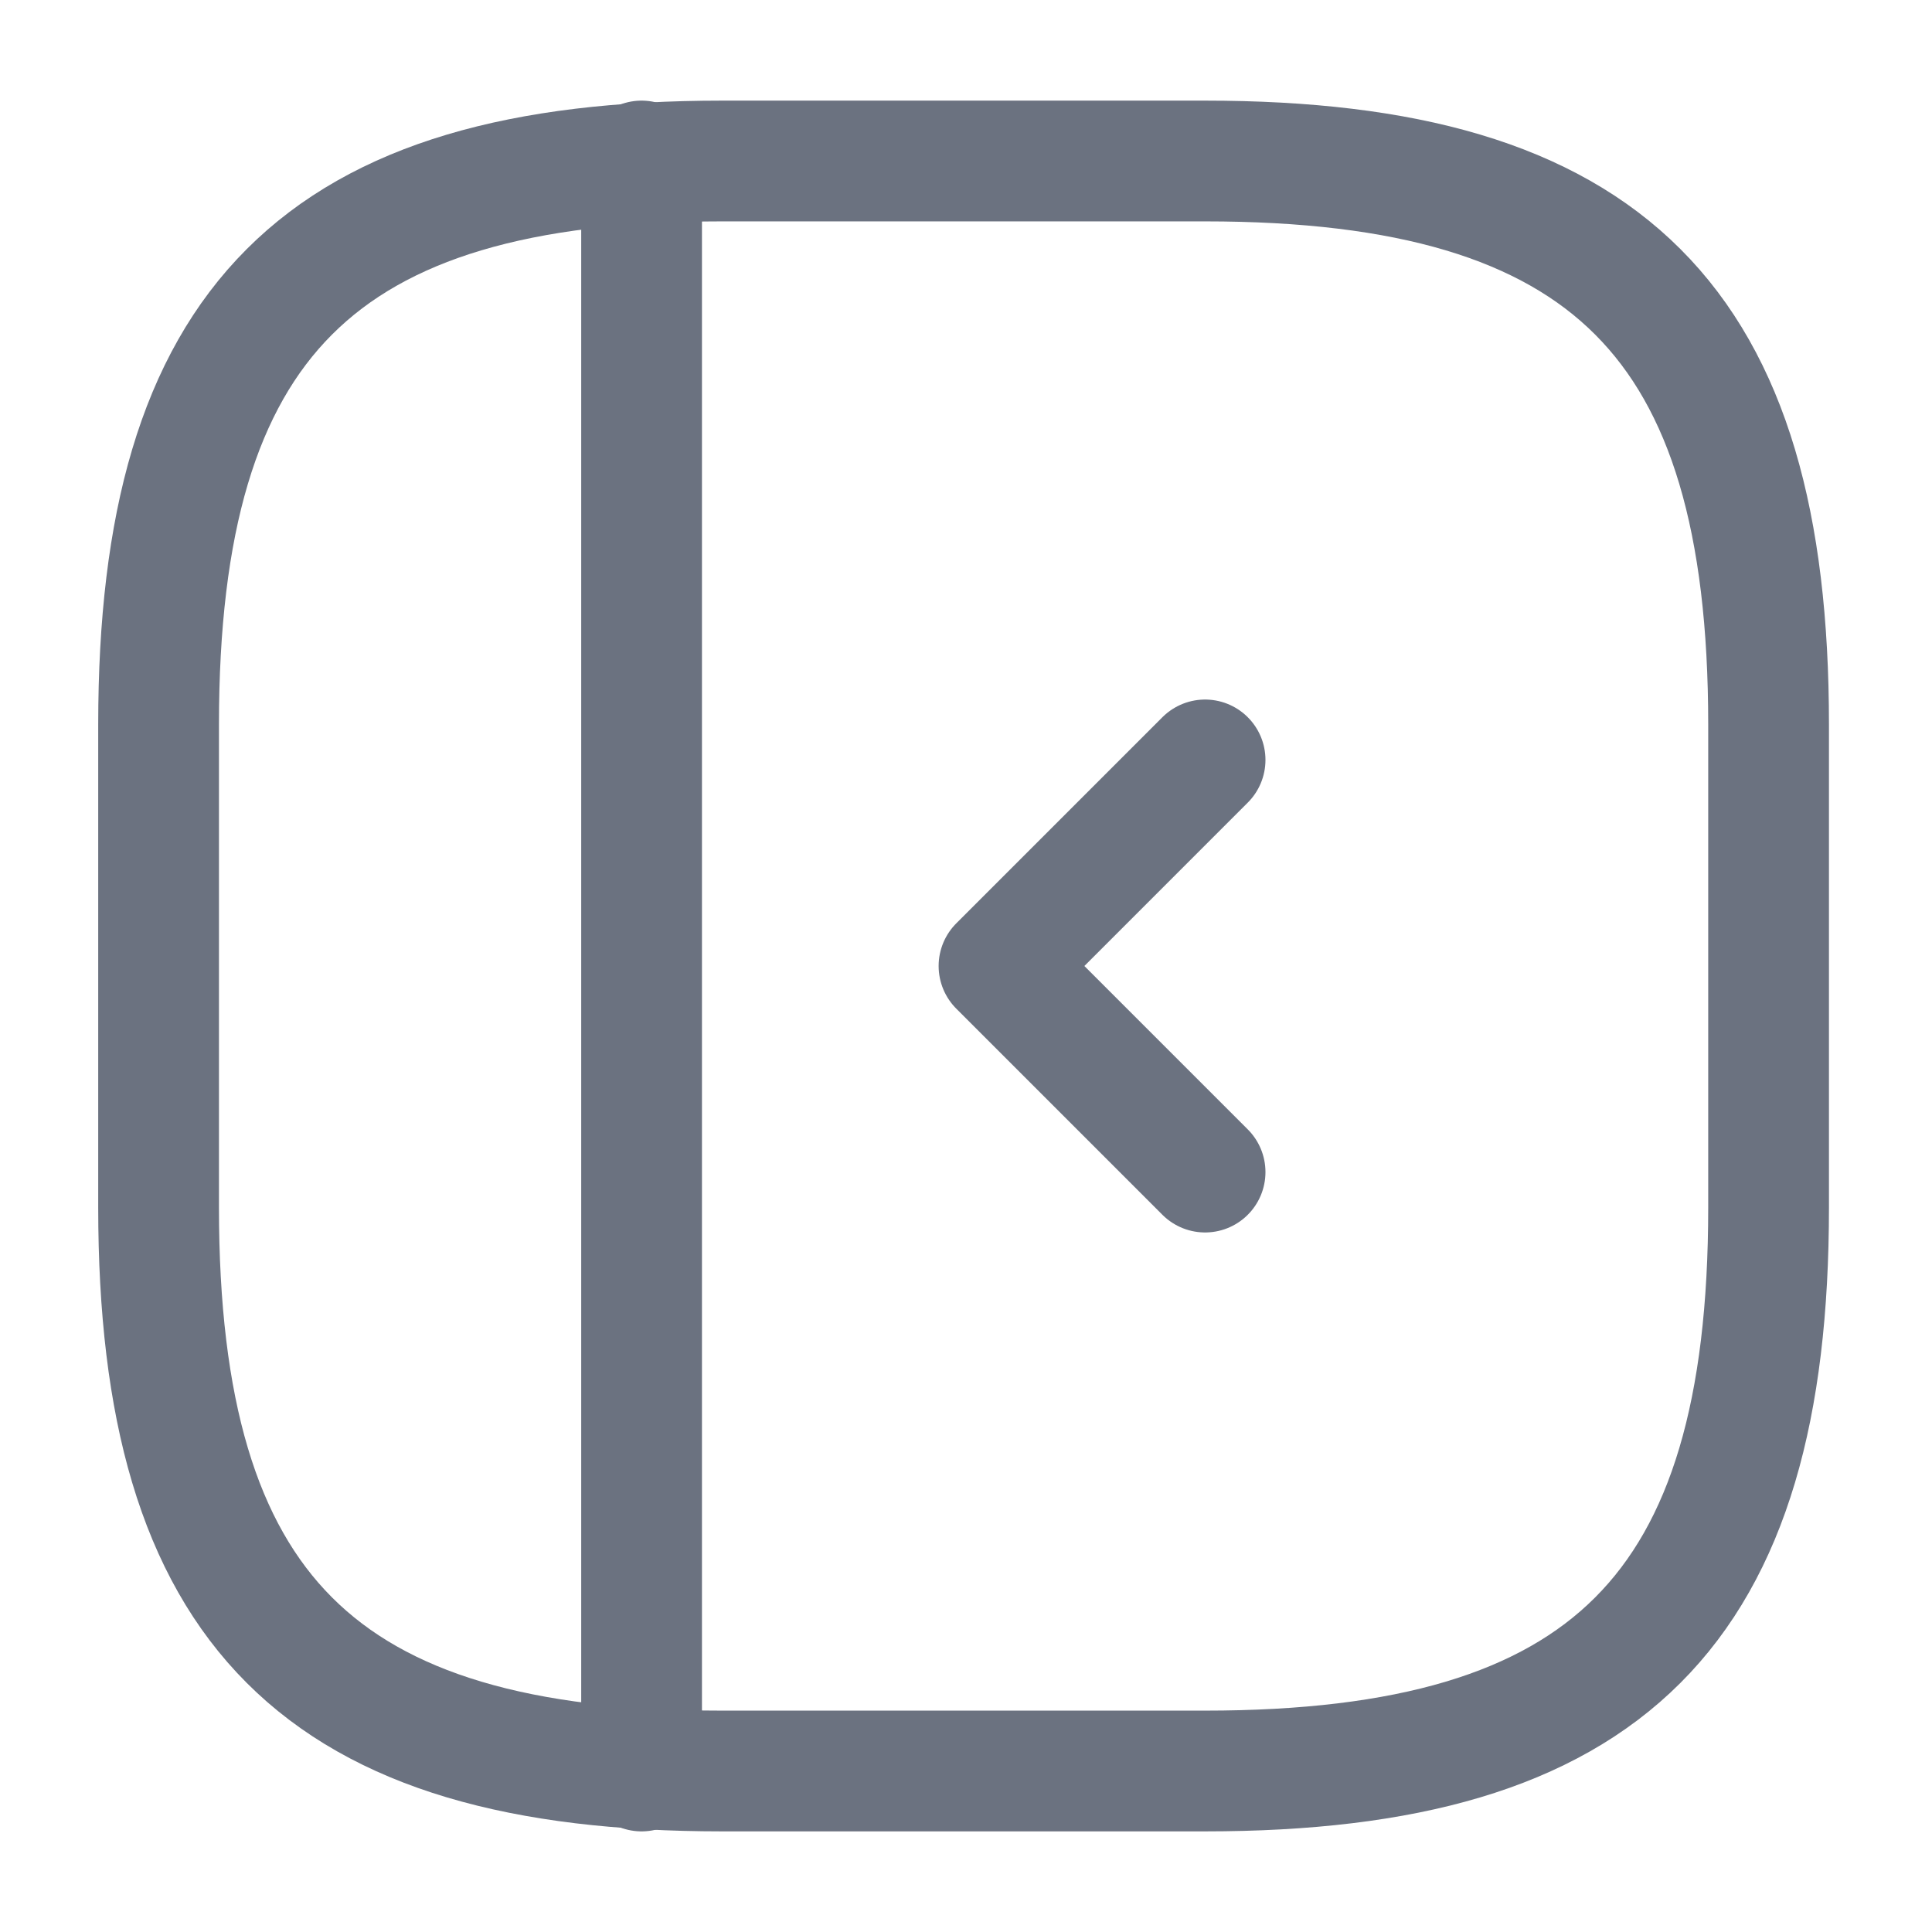 <svg width="24" height="24" viewBox="0 0 24 24" fill="none" xmlns="http://www.w3.org/2000/svg">
<g id="vuesax/linear/sidebar-left">
<g id="vuesax/linear/sidebar-left_2">
<g id="sidebar-left">
<path id="Vector" d="M21.97 15V9C21.97 4 19.97 2 14.97 2H8.97C3.97 2 1.97 4 1.97 9V15C1.97 20 3.97 22 8.97 22H14.97C19.97 22 21.97 20 21.97 15Z" stroke="#6B7280" stroke-width="1.5" stroke-linecap="round" stroke-linejoin="round"/>
<path id="Vector_2" d="M7.97 2V22" stroke="#6B7280" stroke-width="1.5" stroke-linecap="round" stroke-linejoin="round"/>
<path id="Vector_3" d="M14.97 9.44L12.41 12L14.97 14.56" stroke="#6B7280" stroke-width="1.5" stroke-linecap="round" stroke-linejoin="round"/>
</g>
</g>
</g>
</svg>
